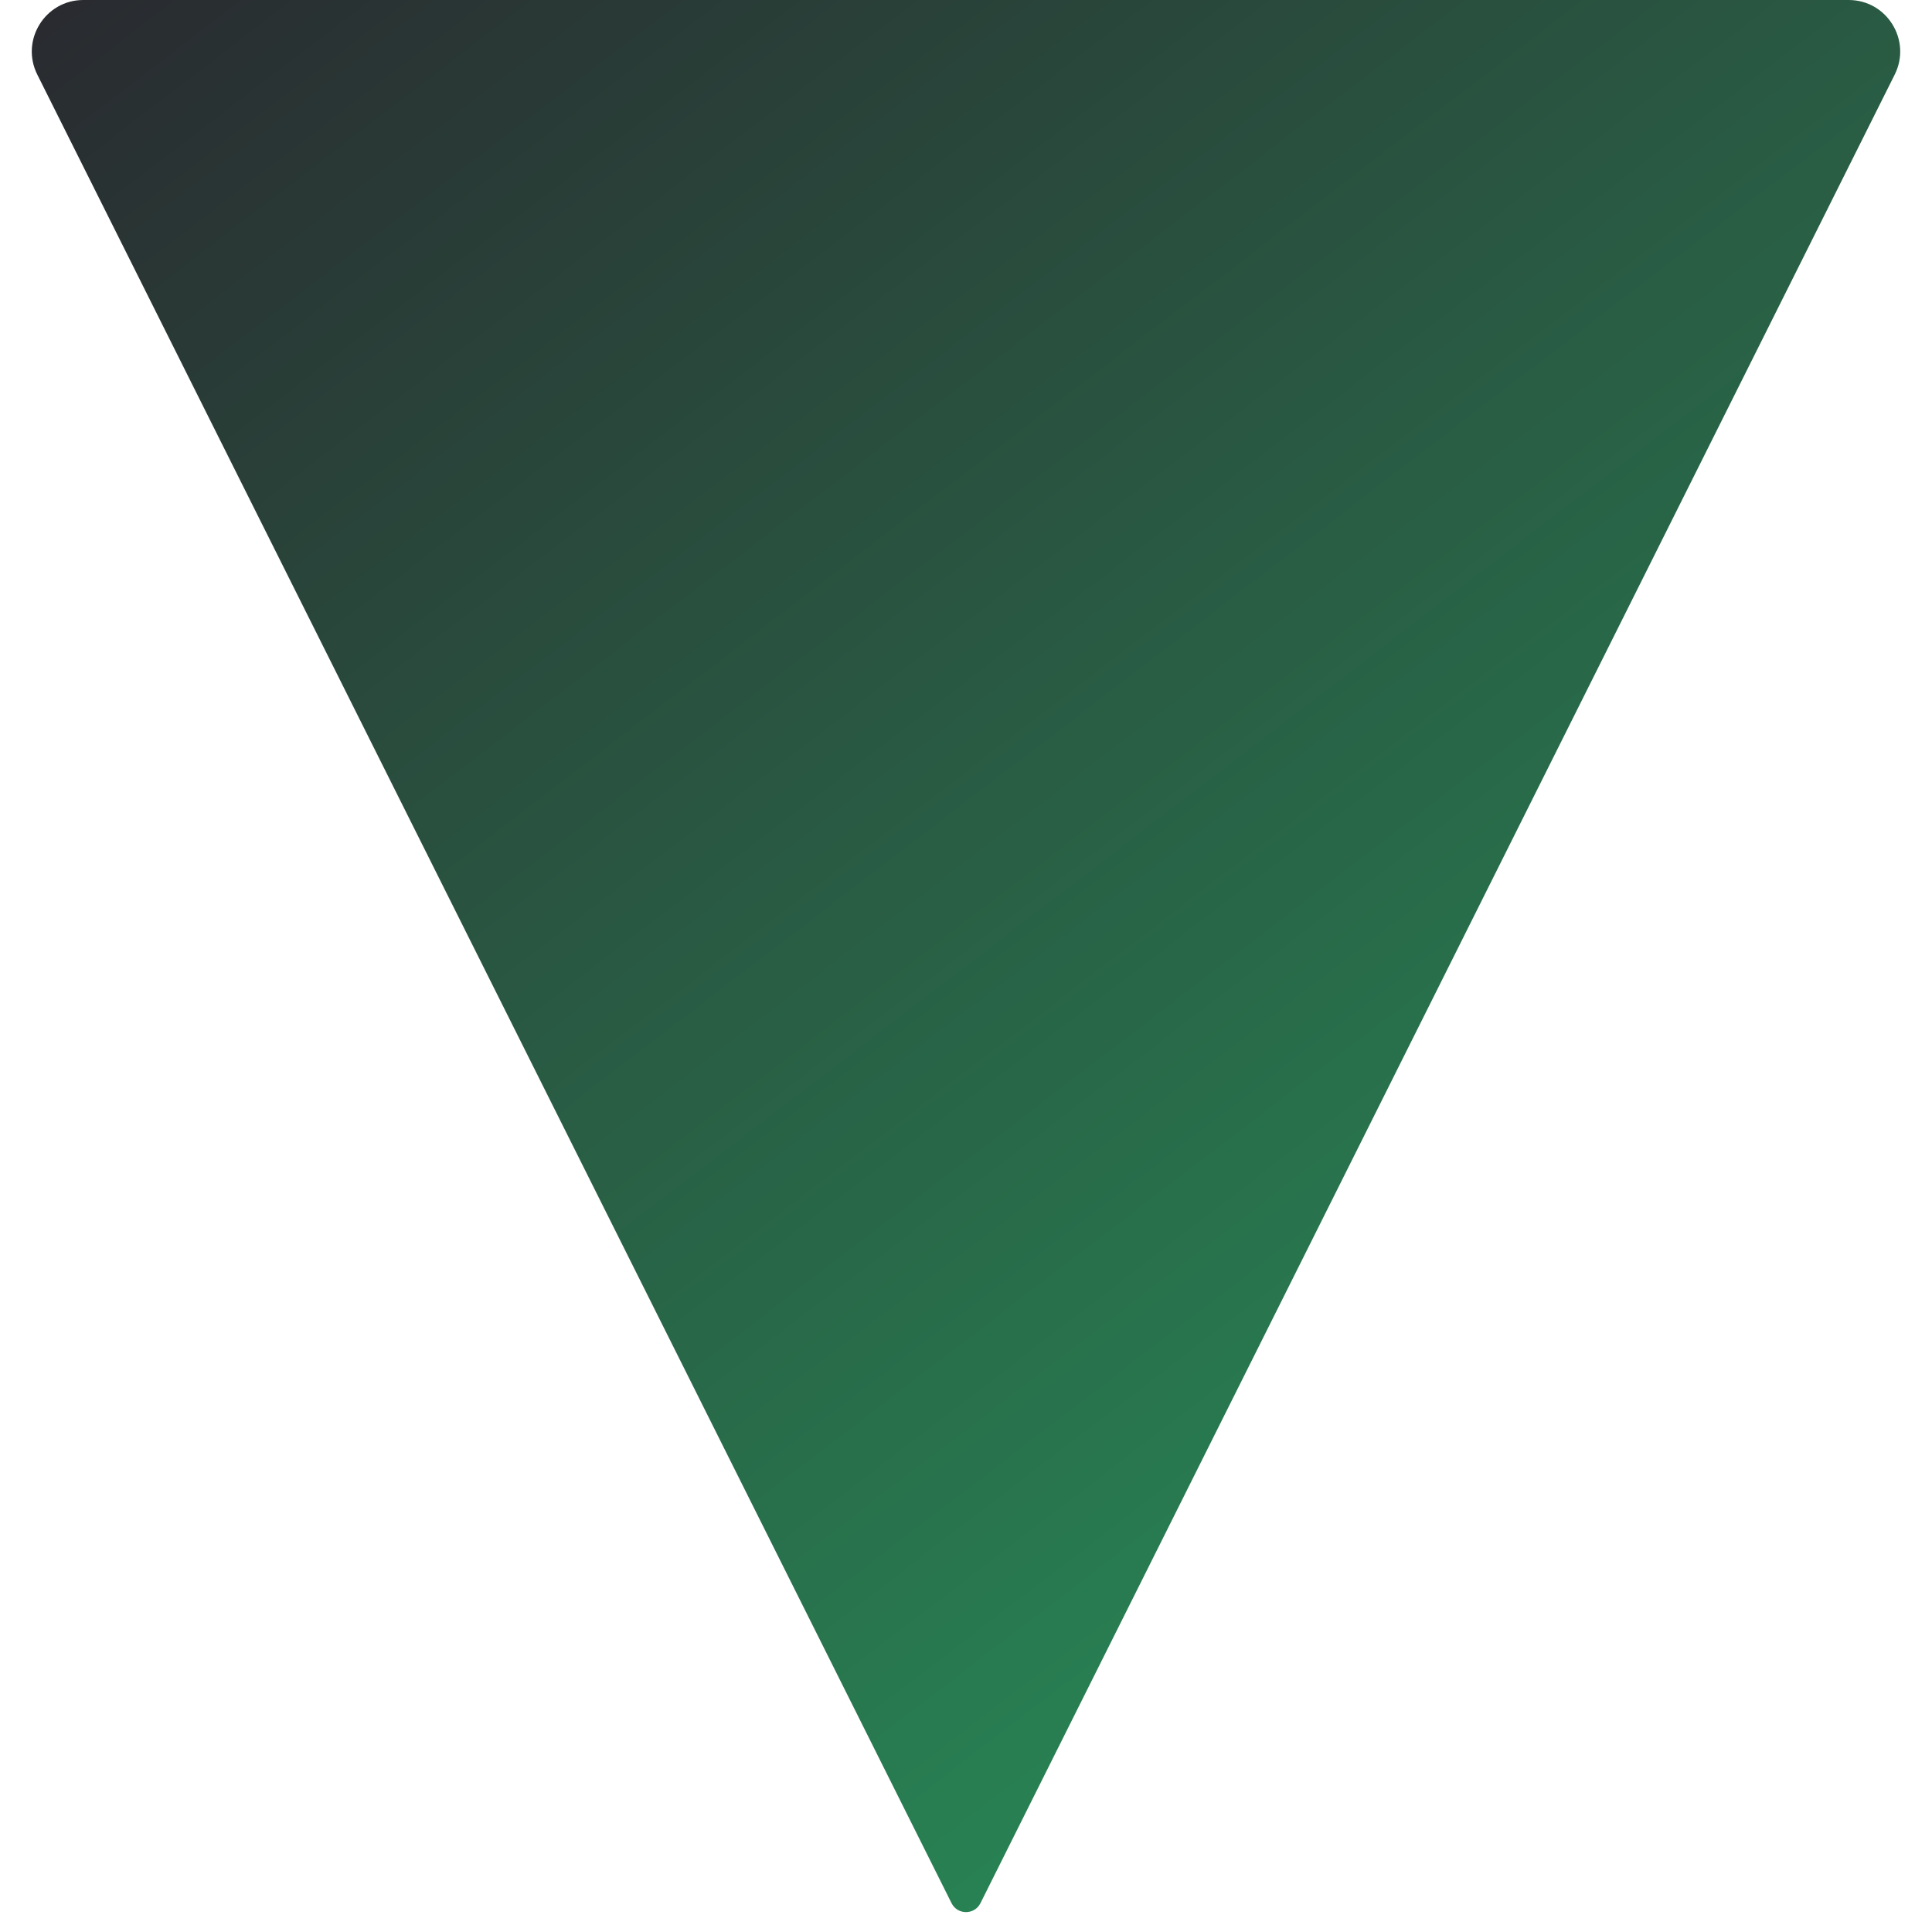 <svg width="30" height="30" viewBox="0 0 30 30" fill="none" xmlns="http://www.w3.org/2000/svg">
<path d="M15.224 29.553L29.421 1.158C29.687 0.626 29.3 0 28.706 0H1.294C0.7 0 0.313 0.626 0.579 1.158L14.776 29.553C14.868 29.737 15.132 29.737 15.224 29.553Z" fill="url(#paint0_linear_367_1901)"/>
<defs>
<linearGradient id="paint0_linear_367_1901" x1="-1.90735e-06" y1="1.90735e-06" x2="25.567" y2="33.394" gradientUnits="userSpaceOnUse">
<stop stop-color="#29292F"/>
<stop offset="1" stop-color="#289B5D"/>
</linearGradient>
</defs>
</svg>
